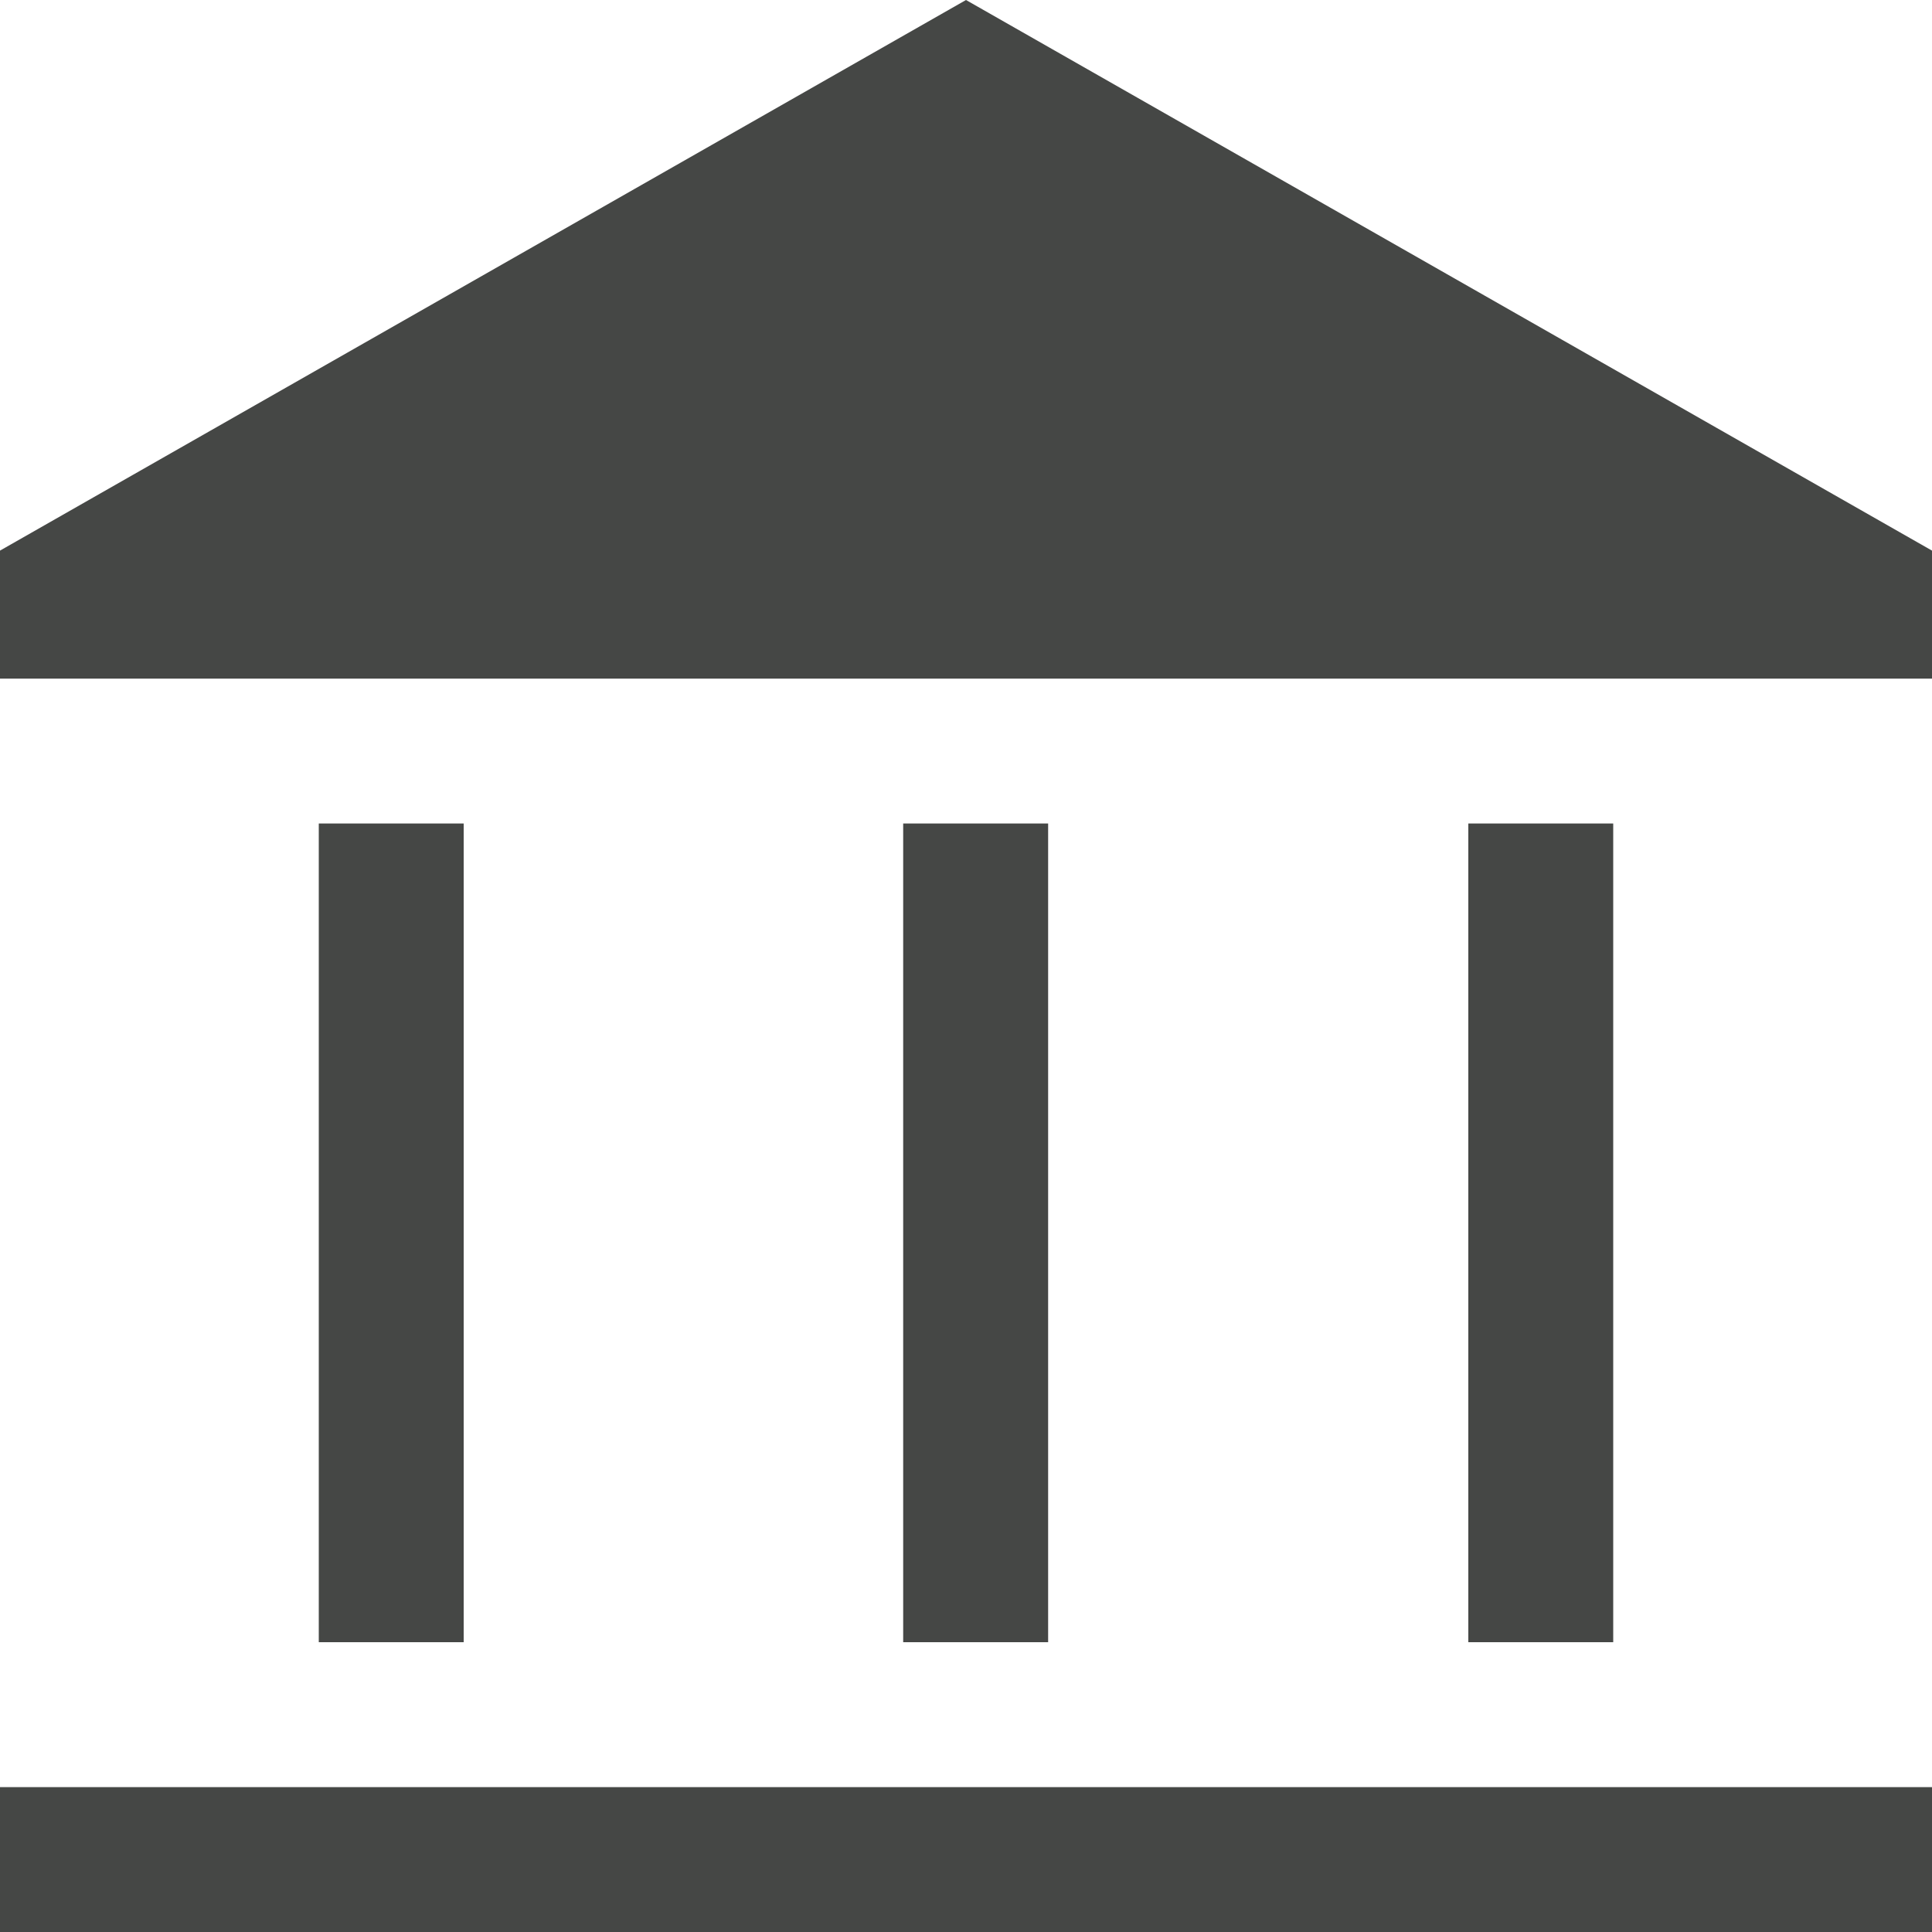 <svg width="37" height="37" viewBox="0 0 37 37" fill="none" xmlns="http://www.w3.org/2000/svg">
<path d="M6.105 31.45V15.771H8.88V31.45H6.105ZM17.297 31.45V15.771H20.073V31.45H17.297ZM0 37V34.225H37V37H0ZM28.12 31.45V15.771H30.895V31.45H28.12ZM0 12.996V10.545L18.5 0L37 10.545V12.996H0Z" fill="#454745"/>
</svg>

